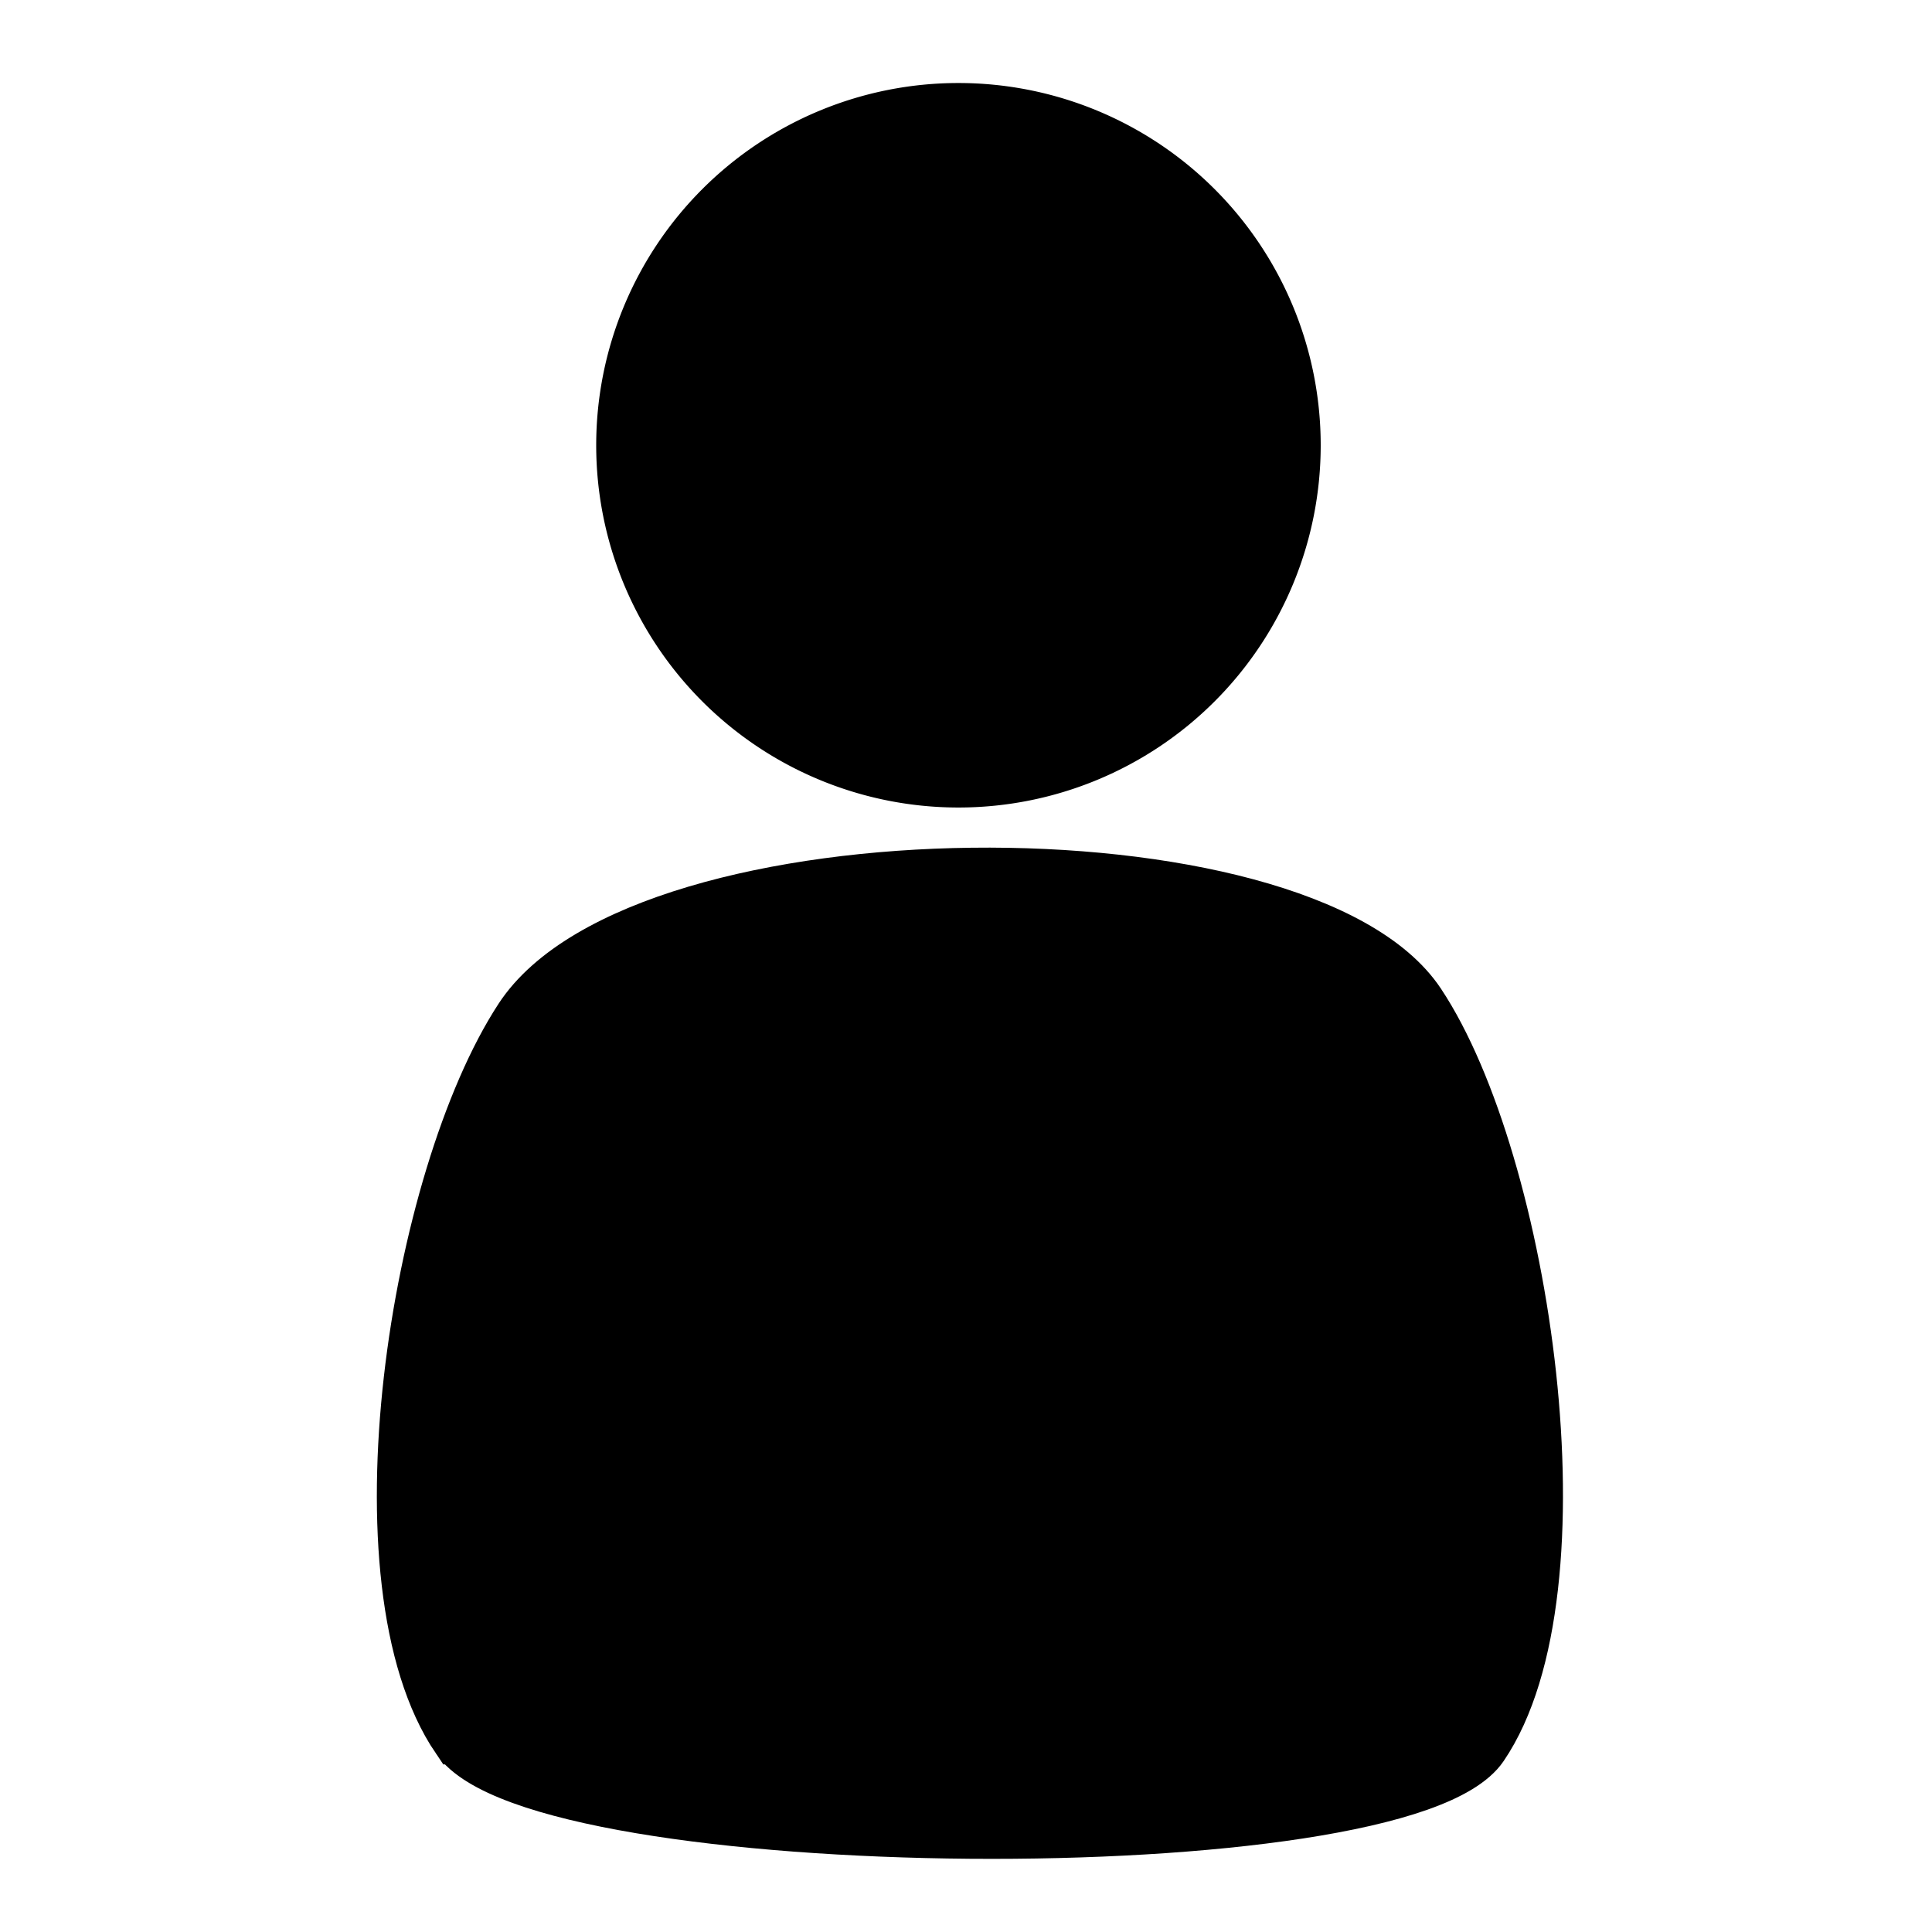 <svg id="SVGRoot" width="32px" height="32px" version="1.1" viewBox="0 0 32 32" xmlns="http://www.w3.org/2000/svg">
 <g>
  <path d="m7.562 28.812c1.36 2 15.642 2.125 17.002 0.125 1.771-2.603 0.709-9.703-1.042-12.335-1.955-2.938-12.879-2.875-14.92 0.25-1.734 2.656-2.811 9.356-1.041 11.96z" stroke="#000" stroke-width=".825px"/>
  <path d="m21.875 7.375a6 6 0 0 1-6 6 6 6 0 0 1-6-6 6 6 0 0 1 6-6 6 6 0 0 1 6 6z"/>
 </g>
</svg>
